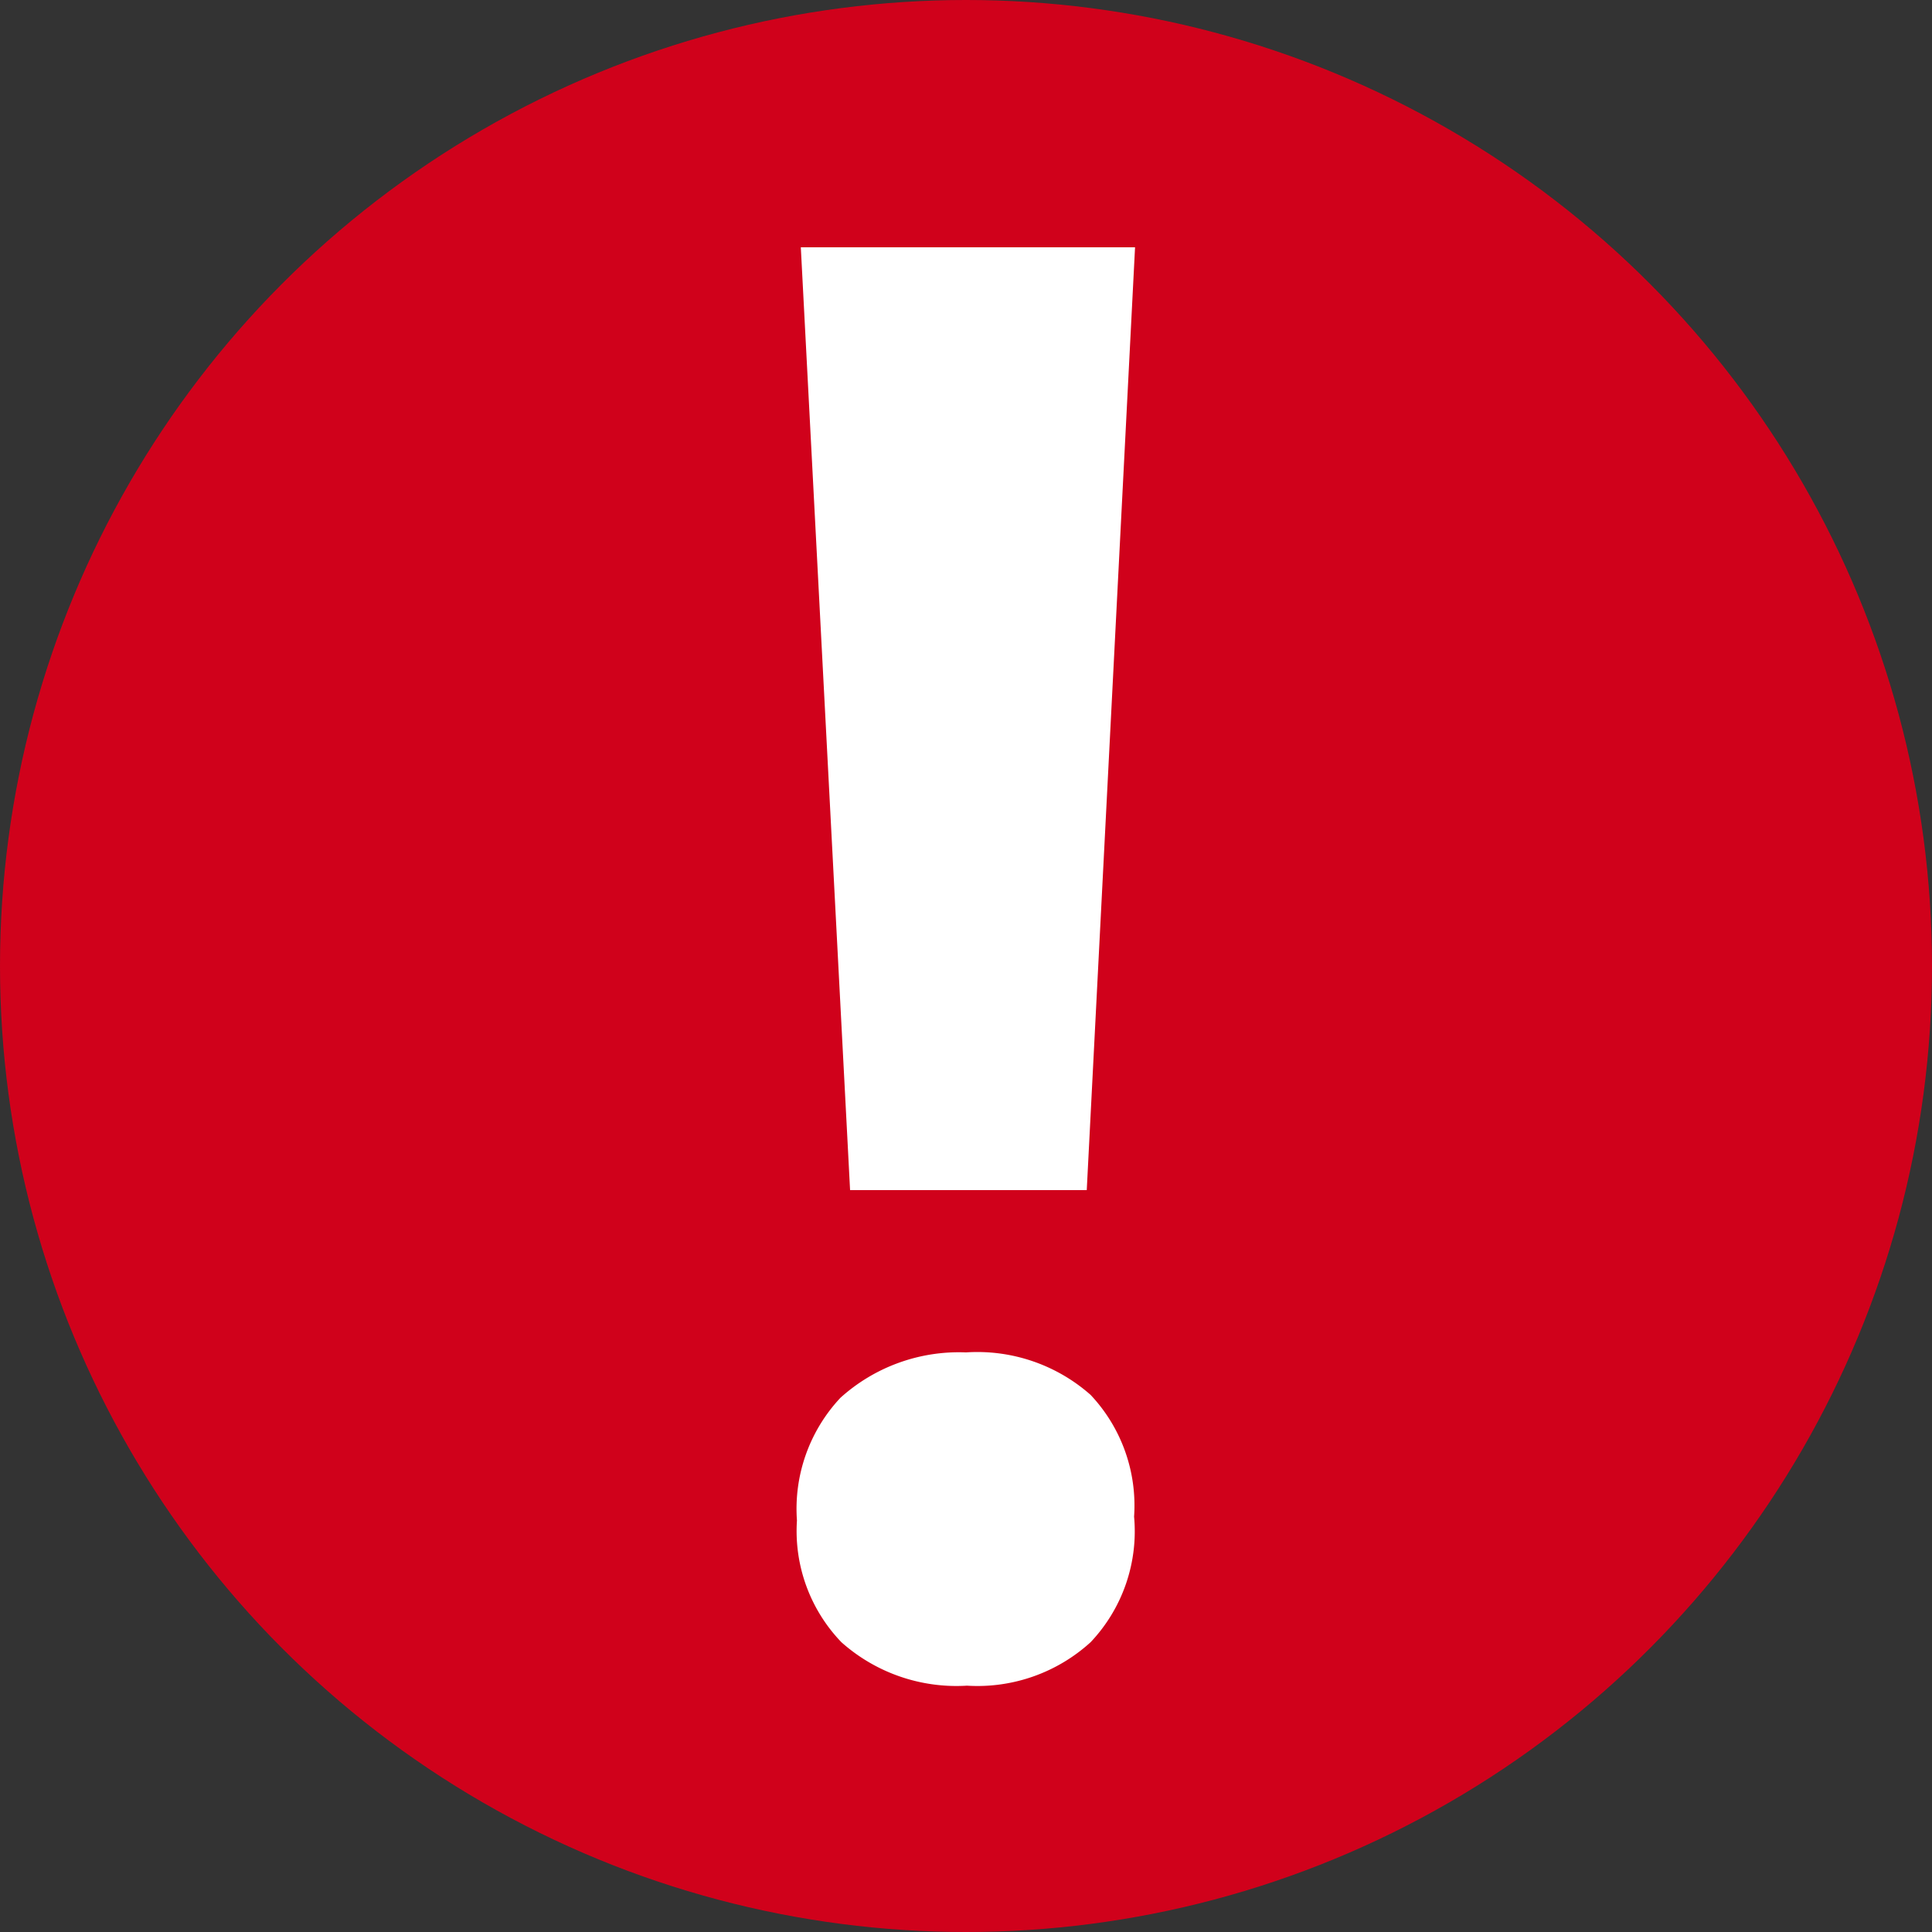 <svg xmlns="http://www.w3.org/2000/svg" viewBox="0 0 20 20"><rect x="0" y="0" width="20" height="20" fill="#333333" stroke="none"/><defs><style>.cls-1{fill:#d0011b;}.cls-2{fill:#fff;}</style></defs><title>error</title><g id="Layer_2" data-name="Layer 2"><g id="annotations"><circle class="cls-1" cx="10" cy="10" r="10"/><path class="cls-2" d="M8.25,15.74a1.68,1.68,0,0,1,.45-1.27A1.83,1.83,0,0,1,10,14a1.77,1.77,0,0,1,1.29.44,1.67,1.67,0,0,1,.45,1.26A1.67,1.67,0,0,1,11.29,17a1.74,1.74,0,0,1-1.28.45A1.79,1.79,0,0,1,8.71,17,1.66,1.66,0,0,1,8.25,15.74Zm3-3.42H8.8L8.29,2.56h3.46Z"/></g></g></svg>